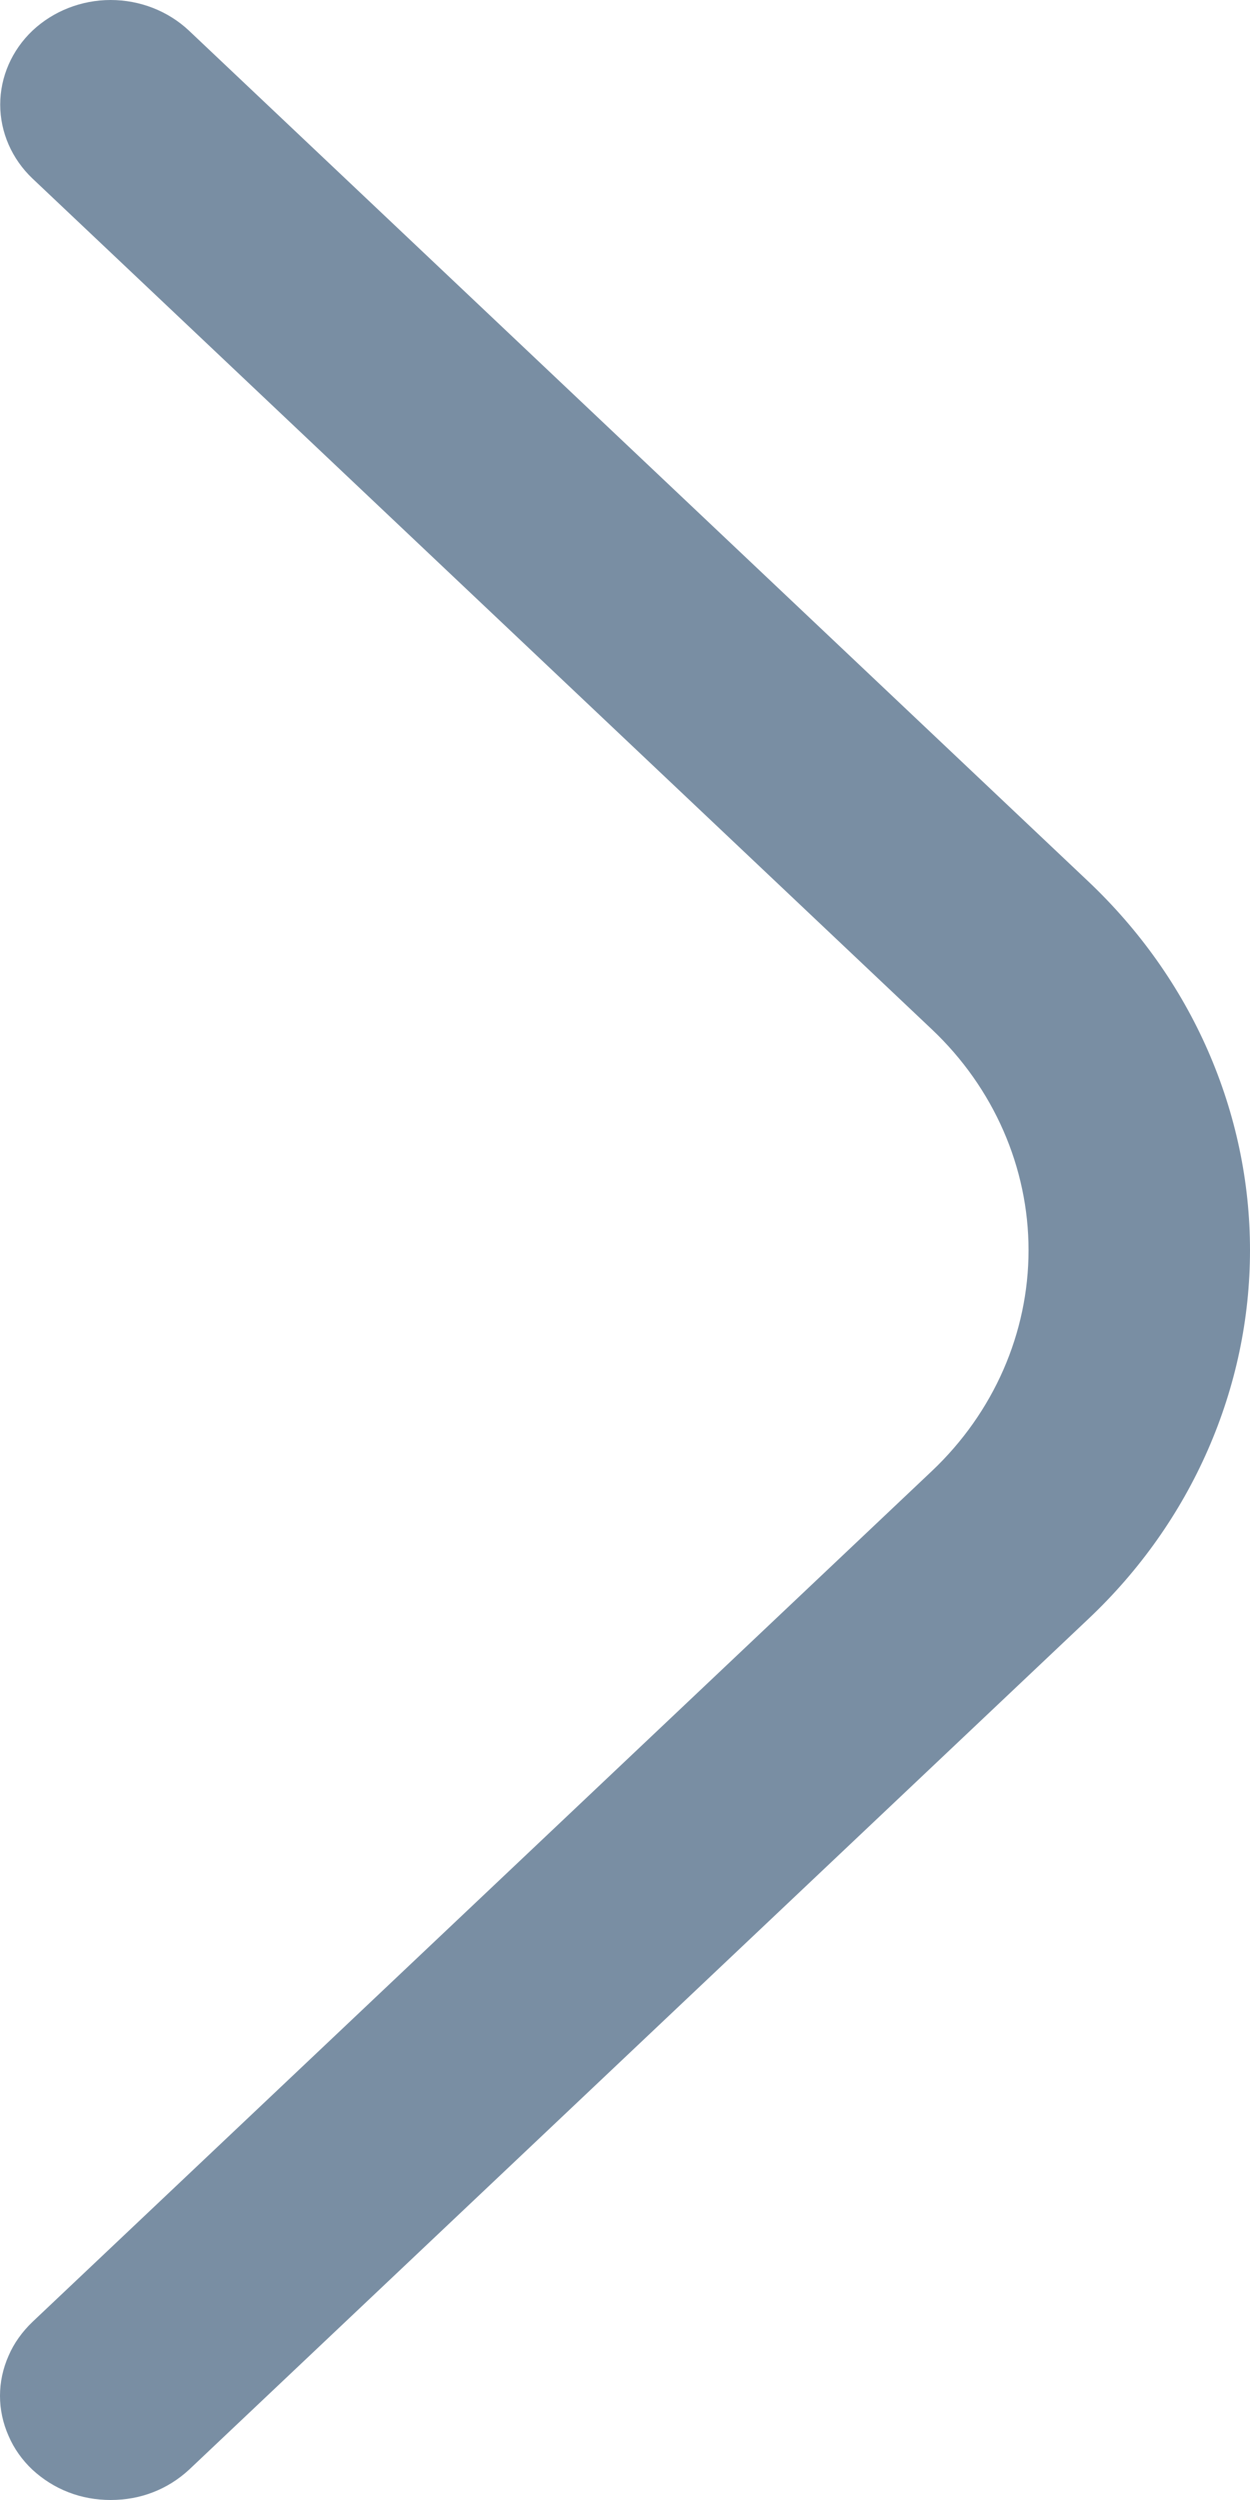 <svg width="6" height="12" viewBox="0 0 6 12" fill="none" xmlns="http://www.w3.org/2000/svg">
<path d="M0.531 12C0.462 12 0.393 11.988 0.329 11.963C0.264 11.938 0.206 11.901 0.156 11.855C0.107 11.809 0.067 11.753 0.041 11.692C0.014 11.631 0 11.566 0 11.5C0 11.434 0.014 11.369 0.041 11.308C0.067 11.247 0.107 11.192 0.156 11.145L4.473 7.061C4.77 6.78 4.937 6.398 4.937 6.001C4.937 5.604 4.77 5.222 4.473 4.941L0.156 0.857C0.057 0.763 0.001 0.635 0.001 0.502C0.001 0.369 0.057 0.241 0.156 0.147C0.256 0.053 0.391 0 0.531 0C0.672 0 0.807 0.053 0.907 0.147L5.224 4.231C5.47 4.464 5.665 4.739 5.798 5.043C5.931 5.347 6 5.672 6 6.001C6 6.33 5.931 6.655 5.798 6.959C5.665 7.263 5.47 7.539 5.224 7.771L0.907 11.855C0.857 11.901 0.799 11.938 0.734 11.963C0.67 11.988 0.601 12 0.531 12Z" fill="#798EA3"/>
</svg>
